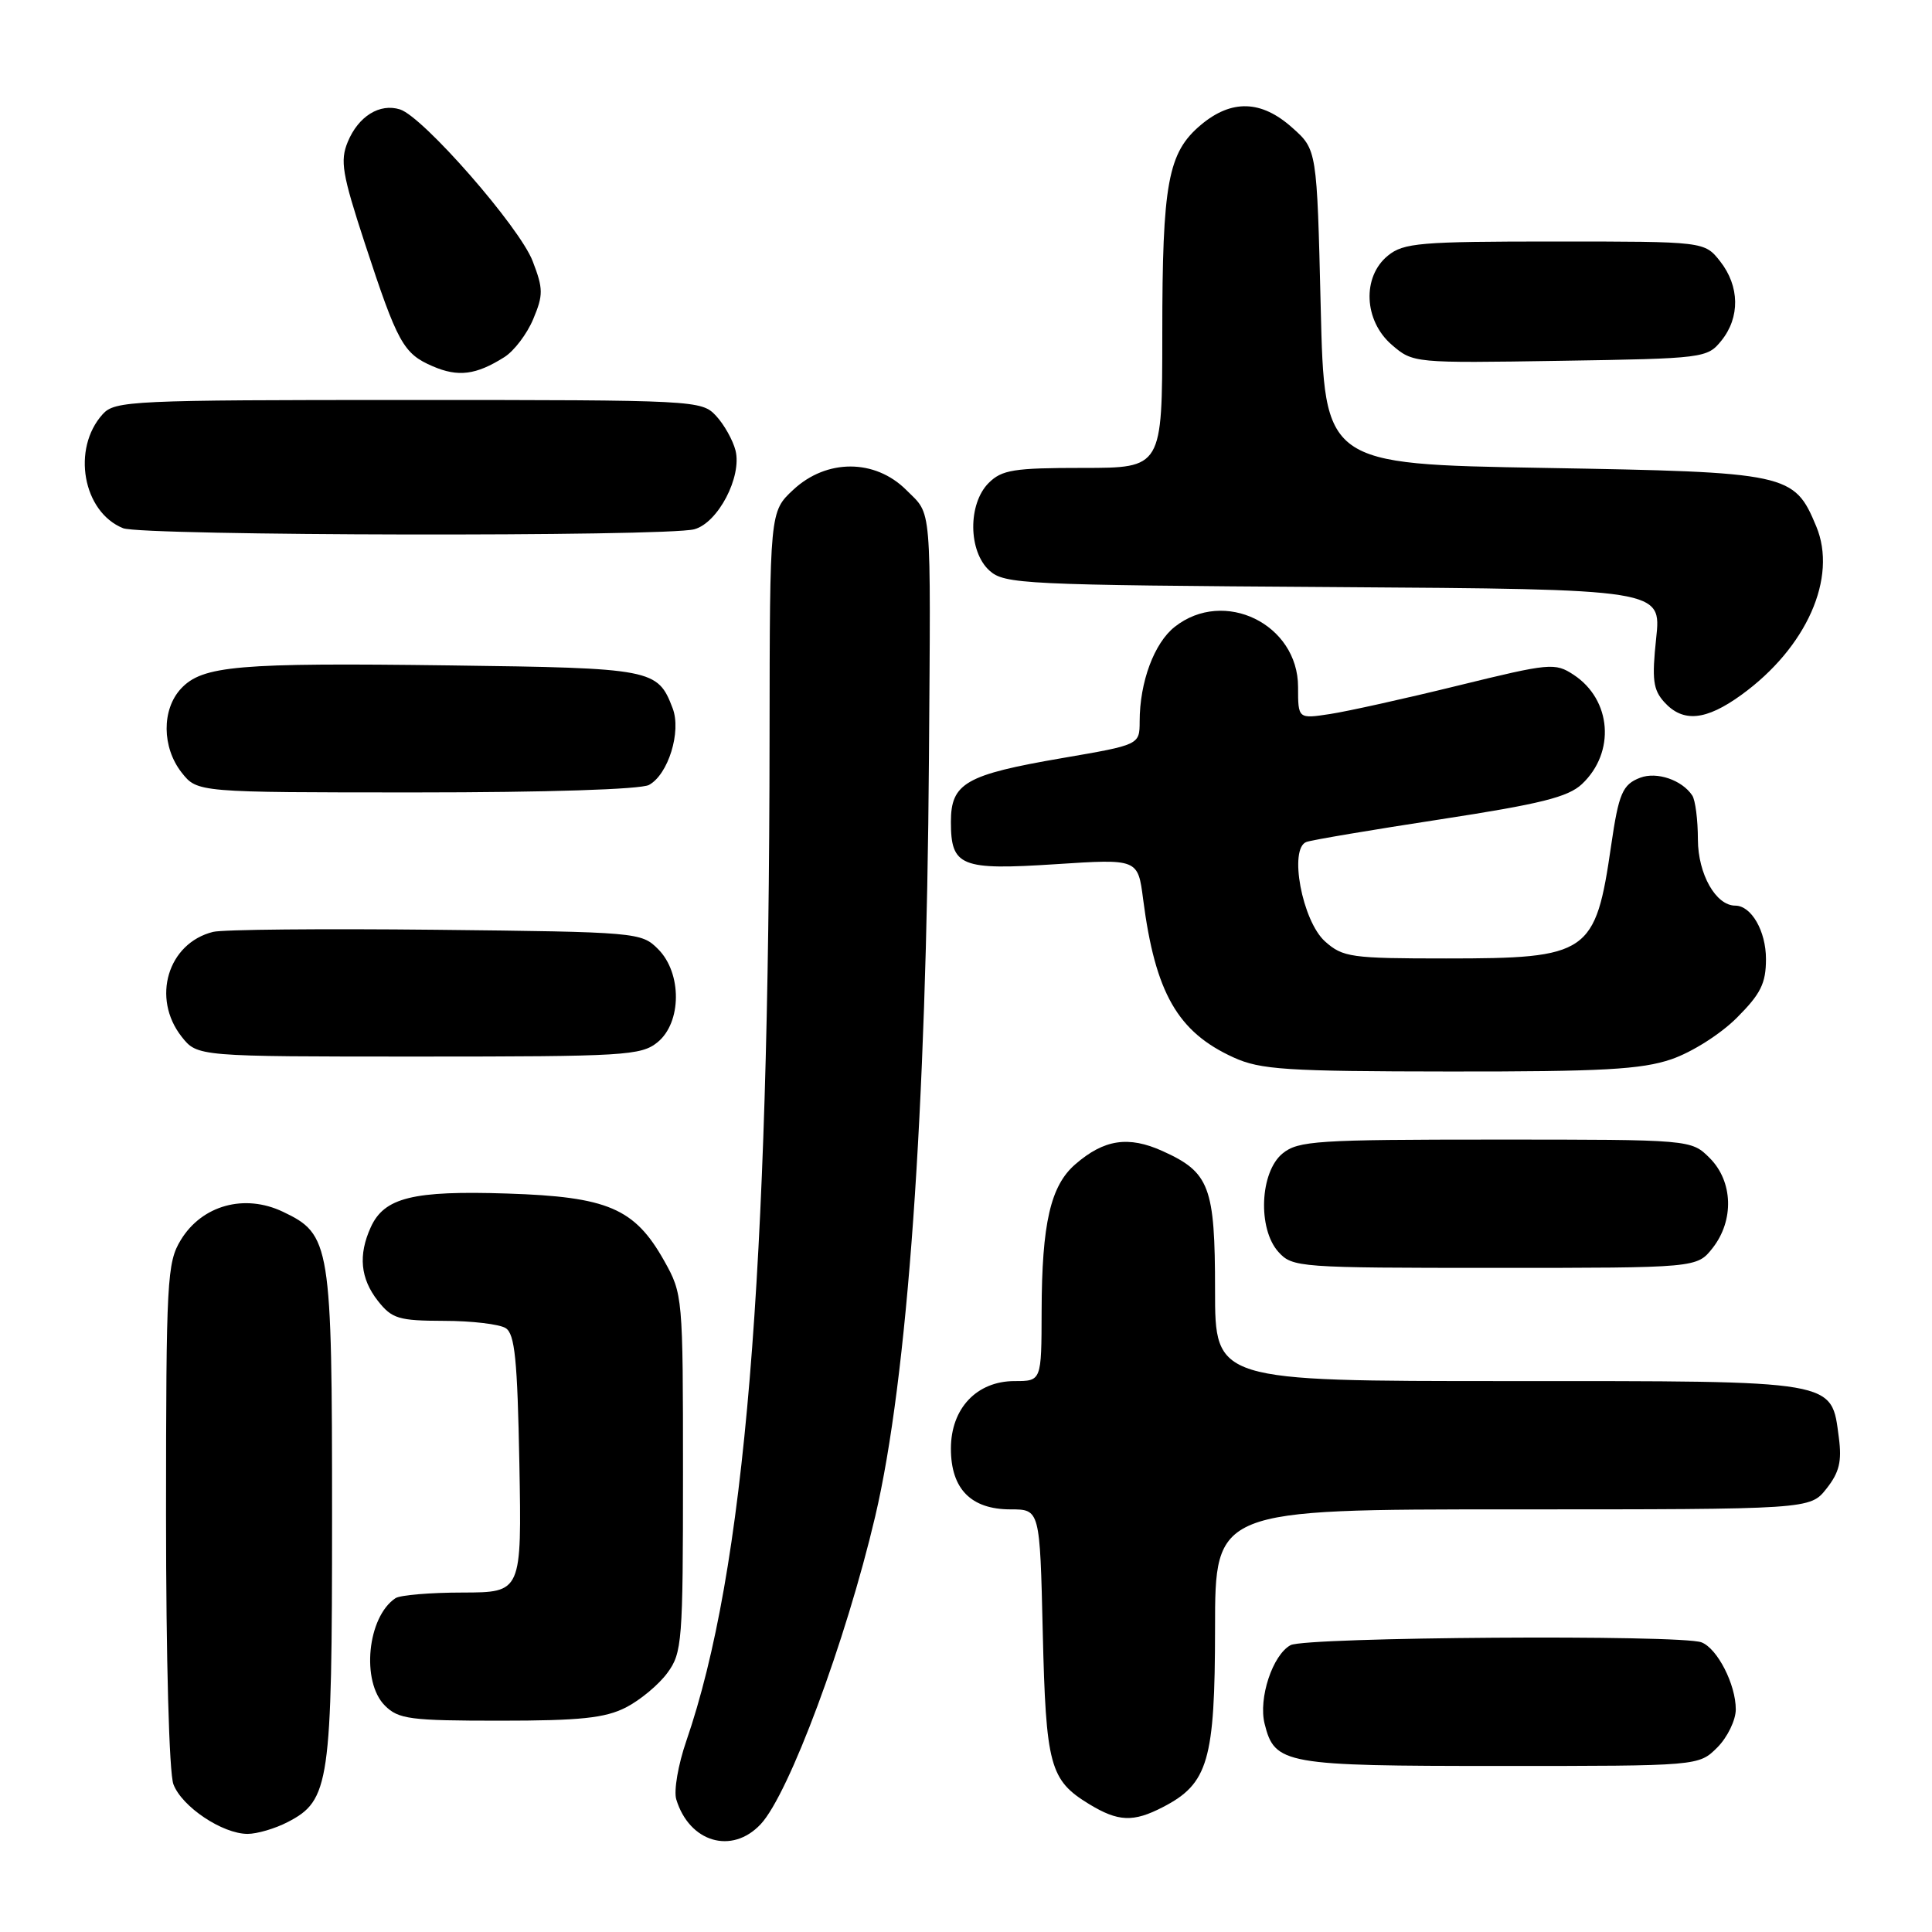 <?xml version="1.0" encoding="UTF-8" standalone="no"?>
<!DOCTYPE svg PUBLIC "-//W3C//DTD SVG 1.1//EN" "http://www.w3.org/Graphics/SVG/1.1/DTD/svg11.dtd" >
<svg xmlns="http://www.w3.org/2000/svg" xmlns:xlink="http://www.w3.org/1999/xlink" version="1.1" viewBox="0 0 256 256">
 <g >
 <path fill="currentColor"
d=" M 100.79 241.72 C 104.53 237.75 112.09 217.43 115.96 200.97 C 120.26 182.71 122.76 147.41 123.09 100.50 C 123.33 66.11 123.52 68.36 120.08 64.92 C 115.94 60.79 109.52 60.78 105.11 64.90 C 102.00 67.80 102.00 67.80 101.97 97.65 C 101.91 169.45 98.70 208.11 90.94 230.69 C 89.86 233.81 89.26 237.30 89.61 238.43 C 91.34 244.12 96.98 245.78 100.79 241.72 Z  M 38.13 241.43 C 43.68 238.56 44.00 236.35 44.00 201.00 C 44.00 164.81 43.80 163.56 37.48 160.56 C 32.39 158.14 26.76 159.70 23.96 164.30 C 22.13 167.30 22.01 169.56 22.00 200.68 C 22.00 219.83 22.41 234.95 22.98 236.43 C 24.11 239.41 29.47 242.99 32.80 243.00 C 34.06 243.00 36.46 242.30 38.13 241.43 Z  M 154.09 239.45 C 160.10 236.35 160.99 233.28 161.00 215.75 C 161.00 200.00 161.00 200.00 200.43 200.00 C 239.85 200.00 239.85 200.00 242.02 197.25 C 243.72 195.10 244.07 193.63 243.66 190.51 C 242.63 182.80 243.80 183.00 199.89 183.00 C 161.00 183.00 161.00 183.00 161.00 170.96 C 161.00 157.23 160.28 155.33 154.04 152.52 C 149.53 150.48 146.30 150.97 142.50 154.26 C 139.20 157.10 138.05 162.10 138.02 173.75 C 138.00 183.00 138.00 183.00 134.45 183.00 C 129.42 183.00 126.00 186.62 126.00 191.95 C 126.00 197.29 128.66 200.00 133.90 200.00 C 137.79 200.00 137.79 200.00 138.17 216.25 C 138.59 233.98 139.10 235.87 144.31 239.05 C 148.17 241.40 150.17 241.48 154.09 239.45 Z  M 227.55 231.55 C 228.90 230.20 230.00 227.92 230.00 226.50 C 230.00 223.19 227.56 218.43 225.46 217.62 C 222.73 216.57 173.03 216.91 171.01 217.99 C 168.63 219.27 166.72 225.04 167.57 228.42 C 168.91 233.78 170.16 234.00 198.77 234.00 C 225.09 234.00 225.09 234.00 227.55 231.55 Z  M 82.93 226.25 C 84.81 225.29 87.29 223.23 88.43 221.67 C 90.39 219.01 90.50 217.54 90.50 195.17 C 90.50 171.77 90.47 171.45 88.00 167.05 C 84.09 160.10 80.54 158.58 67.22 158.15 C 54.71 157.74 50.92 158.68 49.13 162.61 C 47.45 166.30 47.75 169.41 50.07 172.37 C 51.94 174.74 52.81 175.00 58.82 175.02 C 62.50 175.02 66.17 175.46 67.00 175.98 C 68.22 176.74 68.56 180.15 68.82 193.96 C 69.13 211.00 69.13 211.00 61.32 211.02 C 57.02 211.02 53.00 211.36 52.40 211.77 C 48.67 214.25 47.83 222.83 51.00 226.00 C 52.80 227.80 54.33 228.00 66.25 228.00 C 76.89 228.00 80.18 227.65 82.93 226.25 Z  M 226.93 165.37 C 229.80 161.71 229.64 156.55 226.55 153.45 C 224.09 151.00 224.09 151.00 198.16 151.00 C 174.51 151.00 172.02 151.16 169.96 152.83 C 166.94 155.28 166.62 162.81 169.40 165.89 C 171.25 167.94 172.13 168.00 198.08 168.00 C 224.85 168.00 224.85 168.00 226.93 165.37 Z  M 221.46 140.36 C 224.18 139.43 227.97 137.03 230.14 134.86 C 233.31 131.69 234.00 130.30 234.00 127.07 C 234.00 123.37 232.06 120.00 229.93 120.00 C 227.36 120.00 225.00 115.83 224.98 111.25 C 224.98 108.64 224.64 106.00 224.23 105.40 C 222.87 103.35 219.54 102.22 217.34 103.05 C 215.00 103.94 214.49 105.12 213.49 112.00 C 211.40 126.41 210.54 127.00 191.61 127.00 C 179.03 127.00 177.94 126.85 175.58 124.75 C 172.54 122.04 170.74 112.39 173.12 111.56 C 173.88 111.29 181.89 109.94 190.91 108.56 C 204.13 106.53 207.77 105.62 209.61 103.90 C 214.08 99.70 213.55 92.72 208.51 89.41 C 206.04 87.79 205.37 87.86 193.21 90.84 C 186.22 92.56 178.59 94.25 176.25 94.61 C 172.00 95.26 172.00 95.26 172.00 91.03 C 172.00 82.70 162.20 77.91 155.67 83.05 C 152.94 85.19 151.01 90.37 151.01 95.60 C 151.00 98.69 151.00 98.69 140.75 100.45 C 127.95 102.65 126.00 103.77 126.00 108.90 C 126.00 114.81 127.28 115.33 139.88 114.51 C 150.78 113.80 150.78 113.80 151.47 119.15 C 153.07 131.55 156.04 136.75 163.46 140.12 C 167.02 141.74 170.40 141.96 192.07 141.98 C 212.28 142.00 217.50 141.71 221.46 140.36 Z  M 87.12 138.11 C 90.34 135.50 90.38 128.94 87.20 125.76 C 84.99 123.54 84.45 123.49 57.73 123.20 C 42.76 123.04 29.49 123.16 28.23 123.48 C 22.23 124.98 20.05 132.26 24.07 137.37 C 26.15 140.00 26.15 140.00 55.46 140.00 C 82.74 140.00 84.94 139.87 87.12 138.11 Z  M 85.99 104.01 C 88.54 102.64 90.31 96.94 89.13 93.85 C 87.15 88.65 86.52 88.52 59.62 88.17 C 31.46 87.80 26.82 88.20 23.98 91.25 C 21.41 94.02 21.45 99.03 24.07 102.37 C 26.15 105.00 26.15 105.00 55.14 105.00 C 72.41 105.00 84.88 104.60 85.99 104.01 Z  M 230.75 92.07 C 239.39 85.81 243.50 76.53 240.66 69.74 C 237.73 62.71 237.03 62.56 204.55 62.00 C 175.50 61.50 175.50 61.50 175.00 40.67 C 174.50 19.83 174.50 19.83 171.23 16.92 C 167.13 13.25 163.18 13.14 159.11 16.56 C 154.75 20.23 154.01 24.26 154.01 44.25 C 154.00 62.00 154.00 62.00 143.50 62.00 C 134.33 62.00 132.75 62.25 131.00 64.00 C 128.24 66.76 128.29 73.05 131.10 75.60 C 133.09 77.40 135.56 77.52 176.68 77.79 C 220.15 78.08 220.15 78.08 219.45 84.58 C 218.87 90.04 219.04 91.39 220.53 93.04 C 223.01 95.77 226.03 95.49 230.75 92.07 Z  M 92.00 70.13 C 95.14 69.28 98.33 63.18 97.46 59.69 C 97.11 58.32 95.95 56.25 94.88 55.10 C 92.96 53.04 92.24 53.00 54.12 53.00 C 17.44 53.00 15.22 53.10 13.61 54.88 C 9.47 59.45 10.97 67.84 16.31 69.99 C 18.84 71.01 88.26 71.14 92.00 70.13 Z  M 66.83 47.32 C 68.12 46.51 69.84 44.24 70.66 42.27 C 72.00 39.08 71.99 38.26 70.58 34.60 C 68.85 30.08 56.08 15.48 53.01 14.50 C 50.31 13.65 47.49 15.40 46.08 18.80 C 45.04 21.31 45.34 23.06 48.33 32.20 C 52.68 45.47 53.44 46.85 57.33 48.53 C 60.71 49.99 63.08 49.69 66.83 47.32 Z  M 228.09 45.14 C 230.58 42.06 230.52 37.93 227.93 34.63 C 225.85 32.00 225.85 32.00 206.04 32.00 C 188.17 32.00 185.99 32.18 183.91 33.87 C 180.46 36.67 180.71 42.49 184.42 45.69 C 187.23 48.11 187.34 48.12 206.71 47.81 C 225.79 47.51 226.22 47.45 228.09 45.14 Z "/>
</g>
</svg>